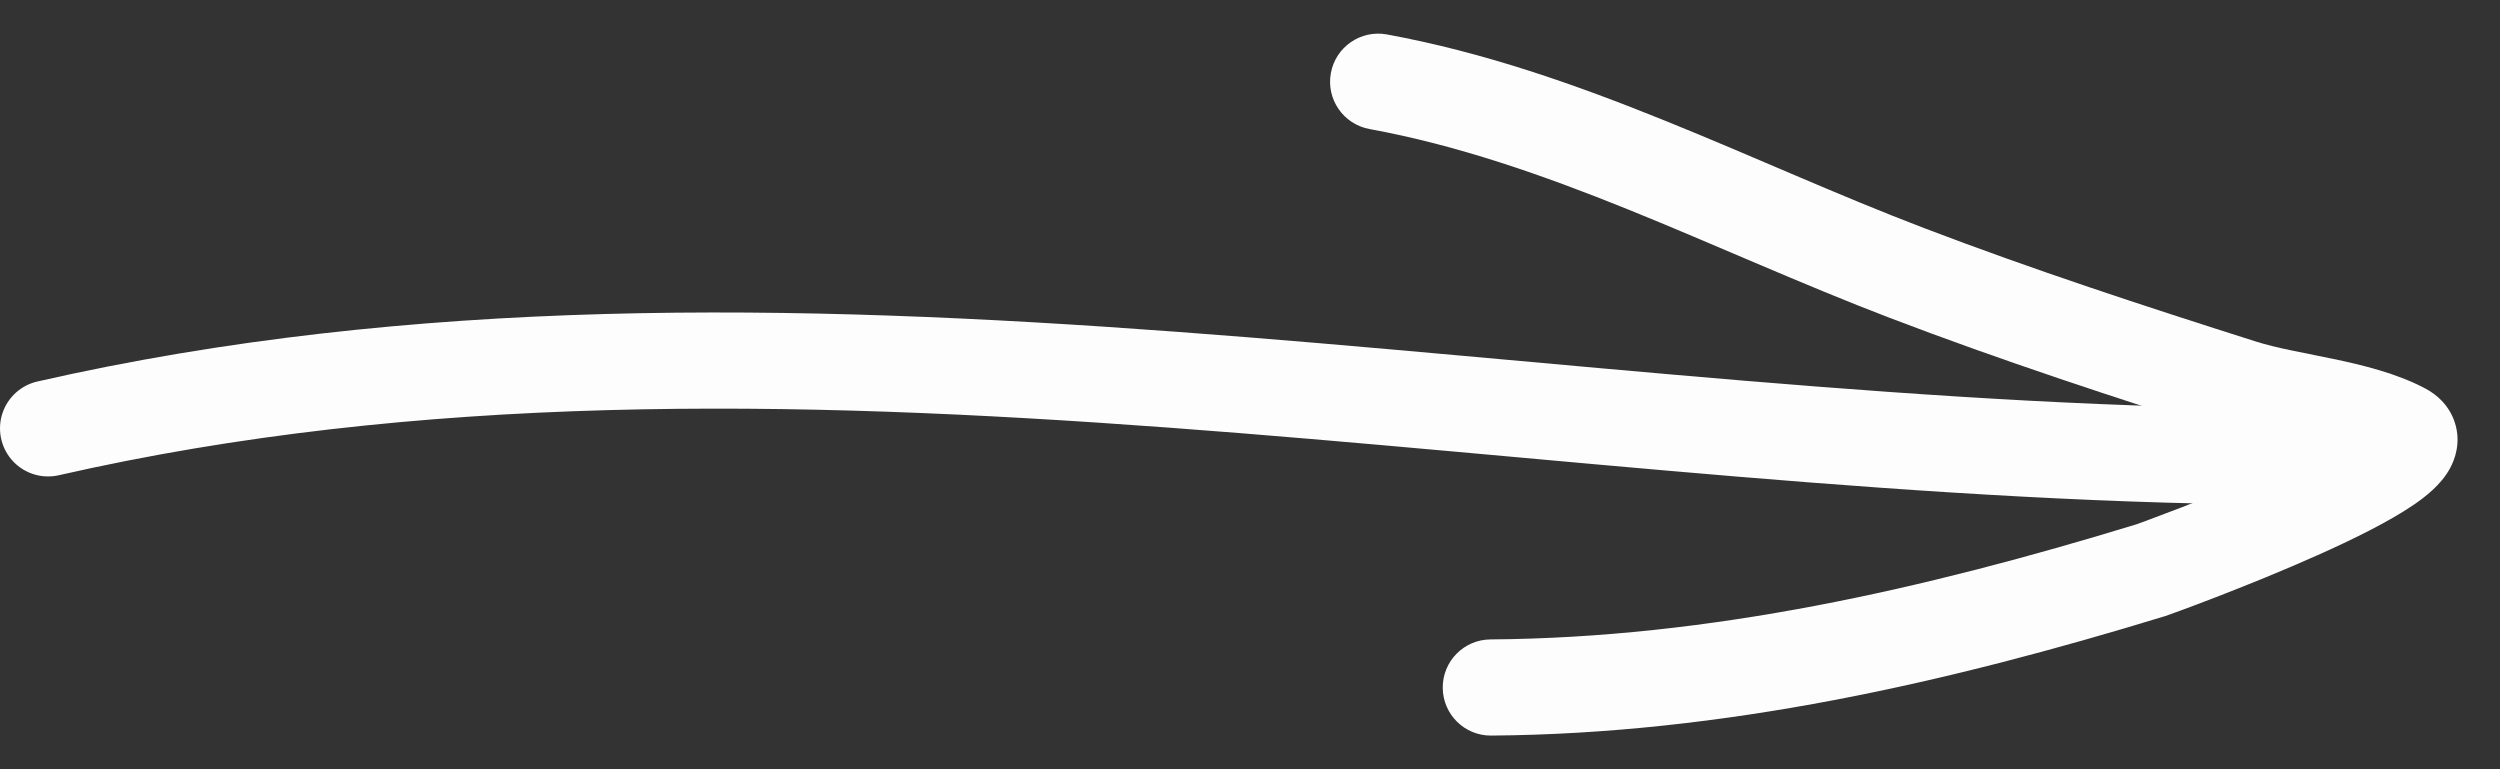 <svg width="52" height="16" viewBox="0 0 52 16" fill="none" xmlns="http://www.w3.org/2000/svg">
<rect x="0" y="0" width="52" height="16" fill="#333333" stroke="none"/>
<g clip-path="url('#clip0_6_2298')">
<path d="M1 8.91C16.303 5.423 32.389 9.5 48 9.5" stroke="#FDFDFD" stroke-width="2" stroke-linecap="round"></path>
<path d="M28.845 0.716C28.302 0.617 27.781 0.977 27.682 1.52C27.582 2.063 27.942 2.584 28.486 2.684L28.845 0.716ZM31.001 13.3C30.449 13.304 30.005 13.755 30.009 14.307C30.013 14.86 30.463 15.304 31.016 15.3L31.001 13.3ZM28.486 2.684C30.311 3.018 32.081 3.636 33.873 4.36C35.61 5.062 37.503 5.923 39.31 6.613L40.023 4.745C38.198 4.048 36.515 3.271 34.622 2.506C32.783 1.763 30.868 1.086 28.845 0.716L28.486 2.684ZM39.31 6.613C41.627 7.498 43.98 8.268 46.318 9.01L46.923 7.104C44.592 6.364 42.284 5.608 40.023 4.745L39.31 6.613ZM46.318 9.01C46.881 9.189 47.584 9.31 48.124 9.423C48.725 9.549 49.187 9.675 49.51 9.848L50.456 8.086C49.853 7.763 49.133 7.592 48.534 7.466C47.873 7.328 47.358 7.242 46.923 7.104L46.318 9.01ZM49.51 9.848C49.449 9.816 49.244 9.687 49.154 9.394C49.062 9.096 49.161 8.865 49.204 8.785C49.263 8.678 49.29 8.702 49.078 8.847C48.723 9.09 48.109 9.401 47.391 9.722C45.97 10.357 44.42 10.911 44.453 10.901L45.038 12.814C45.108 12.793 46.738 12.204 48.207 11.547C48.934 11.223 49.693 10.85 50.209 10.497C50.433 10.343 50.77 10.091 50.959 9.743C51.068 9.544 51.188 9.201 51.065 8.804C50.944 8.412 50.657 8.194 50.456 8.086L49.51 9.848ZM44.453 10.901C40.008 12.261 35.564 13.267 31.001 13.3L31.016 15.3C35.857 15.264 40.512 14.198 45.038 12.814L44.453 10.901Z" fill="#FDFDFD"></path>
</g>
<defs>
<clipPath id="clip0_6_2298">
<rect width="52" height="16" fill="white"></rect>
</clipPath>
</defs>
</svg>
